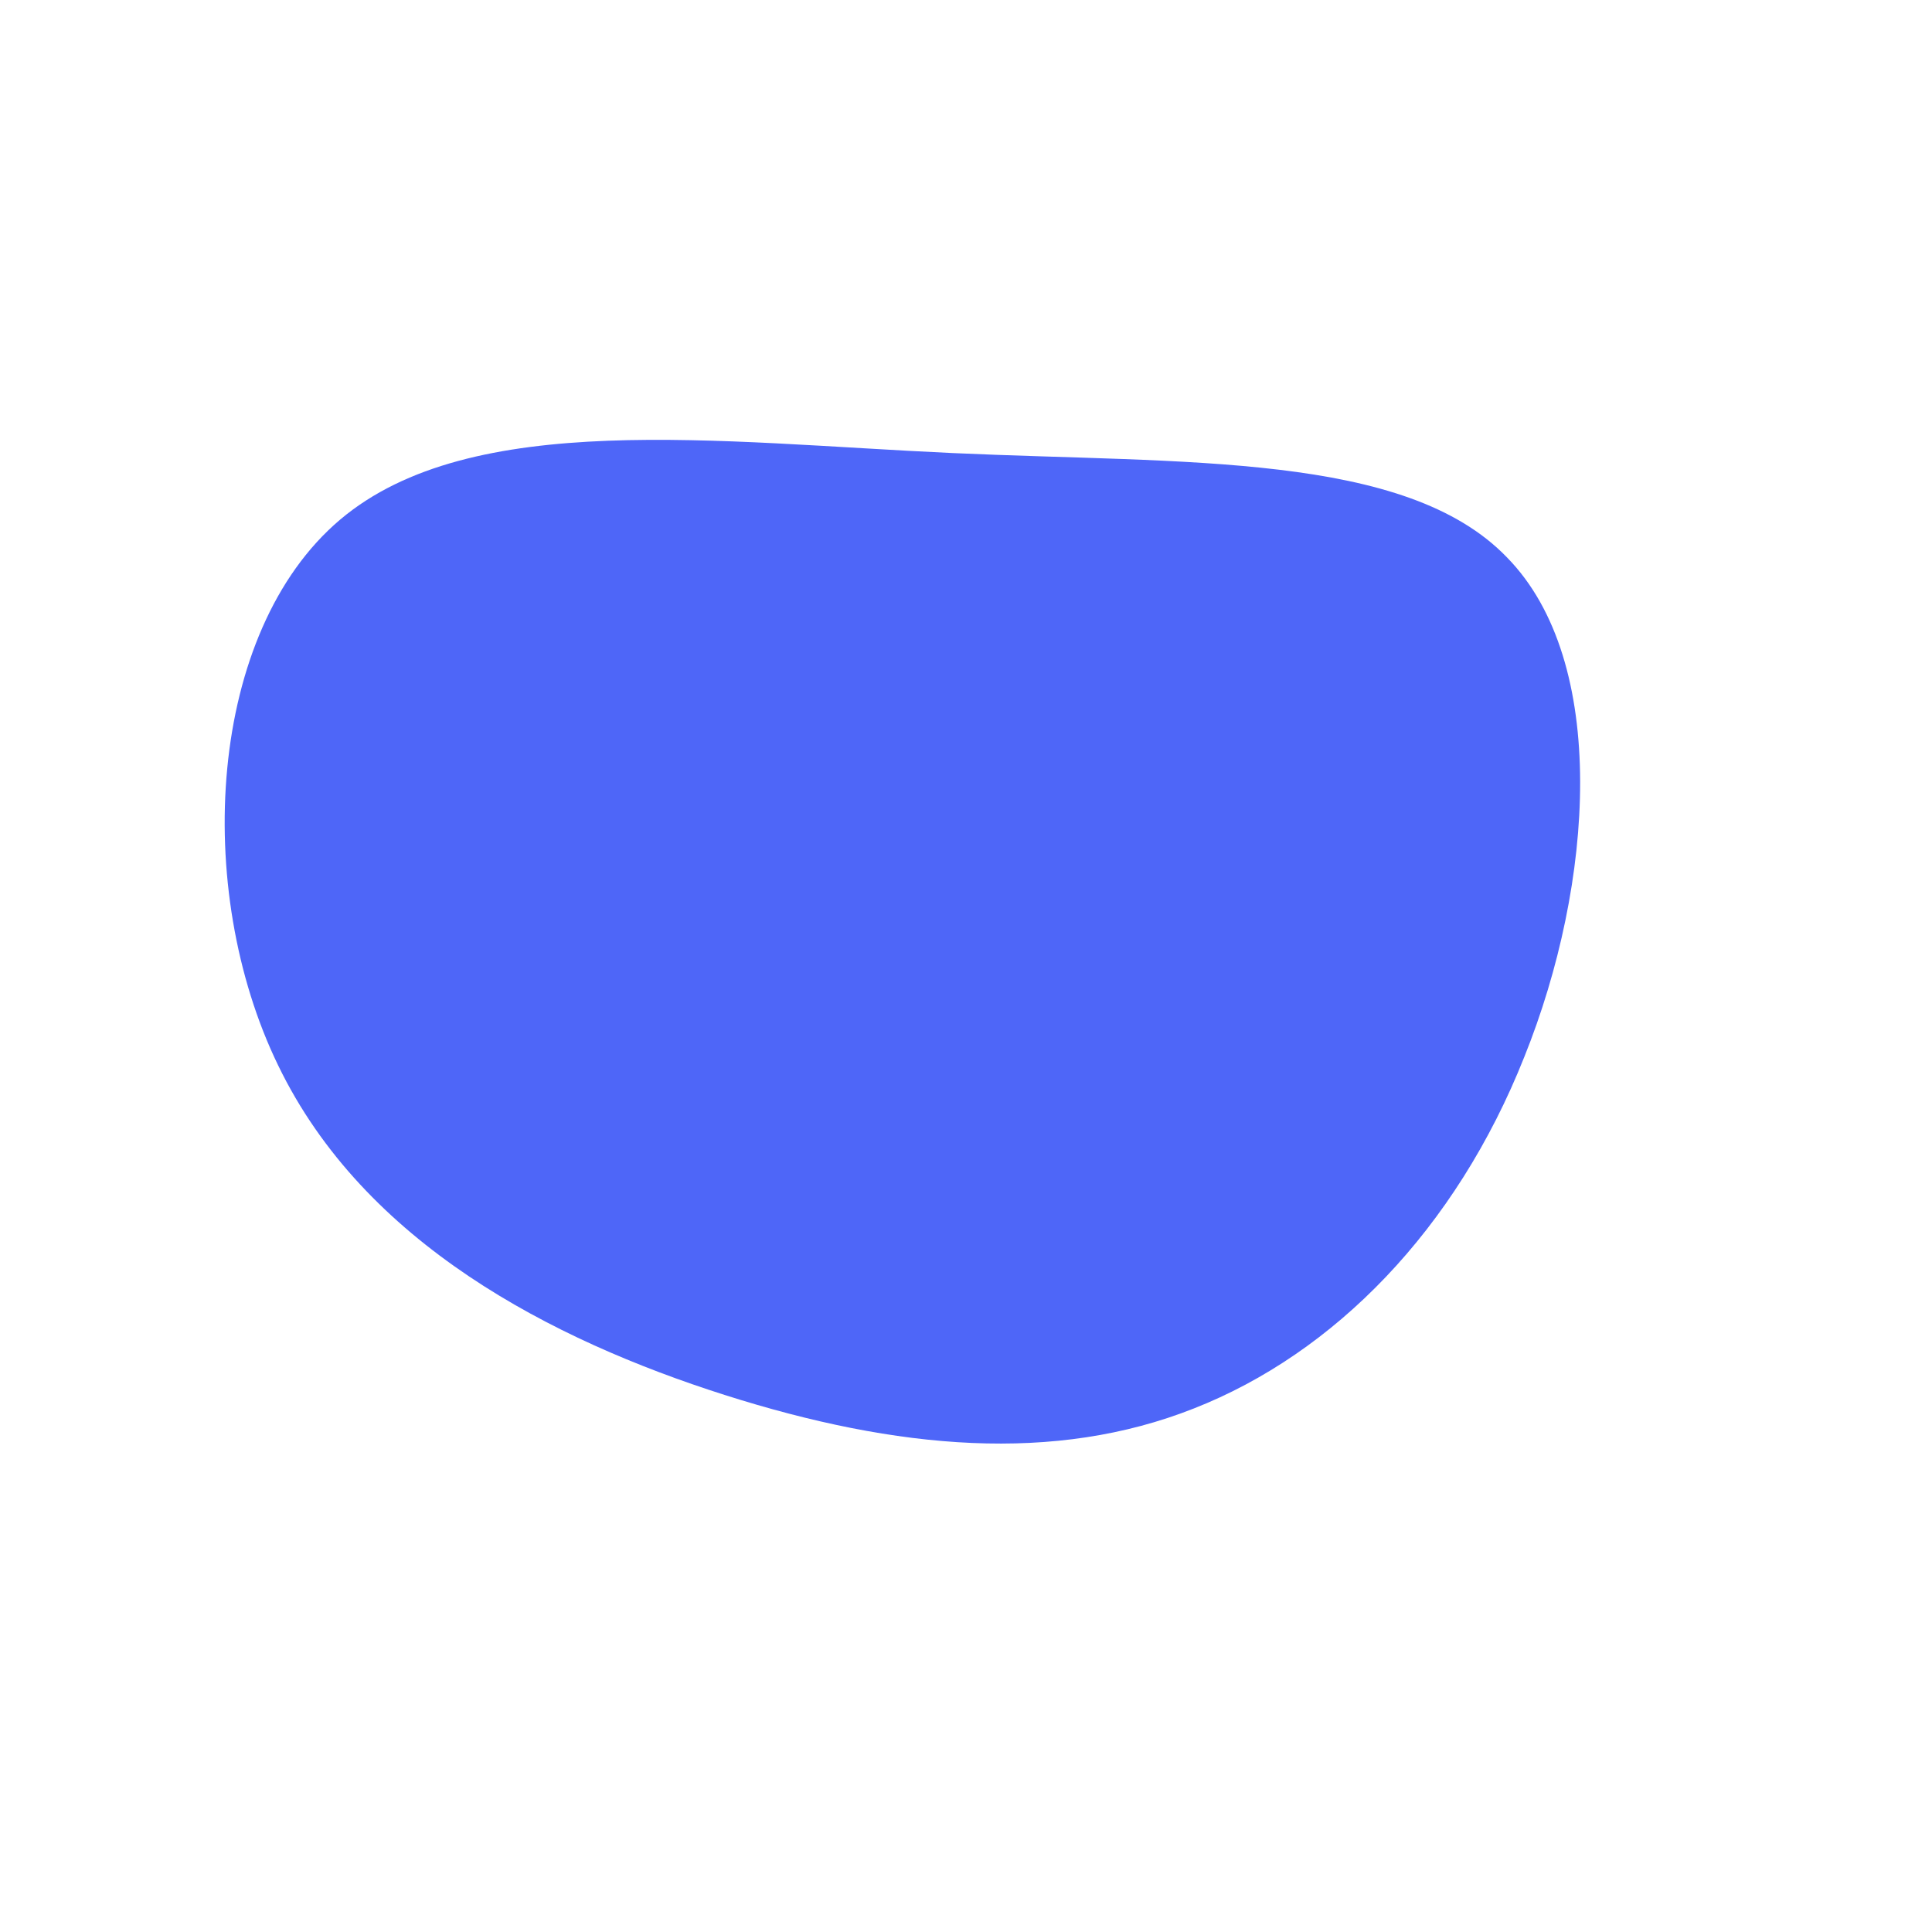 <?xml version="1.0" standalone="no"?>
<svg viewBox="0 0 200 200" xmlns="http://www.w3.org/2000/svg">
  <path fill="#4E66F8" d="M56,-42.3C66.6,-31.5,65,-8.5,57.8,9.4C50.7,27.3,38.1,40.1,23.6,45.8C9.2,51.5,-7.1,50.1,-25,44.4C-42.9,38.7,-62.3,28.7,-71.2,10.3C-80.1,-8,-78.5,-34.6,-64.8,-46.2C-51.2,-57.7,-25.6,-54.2,-1.4,-53.1C22.7,-52,45.5,-53.2,56,-42.3Z" transform="translate(100 100)" />
</svg>
